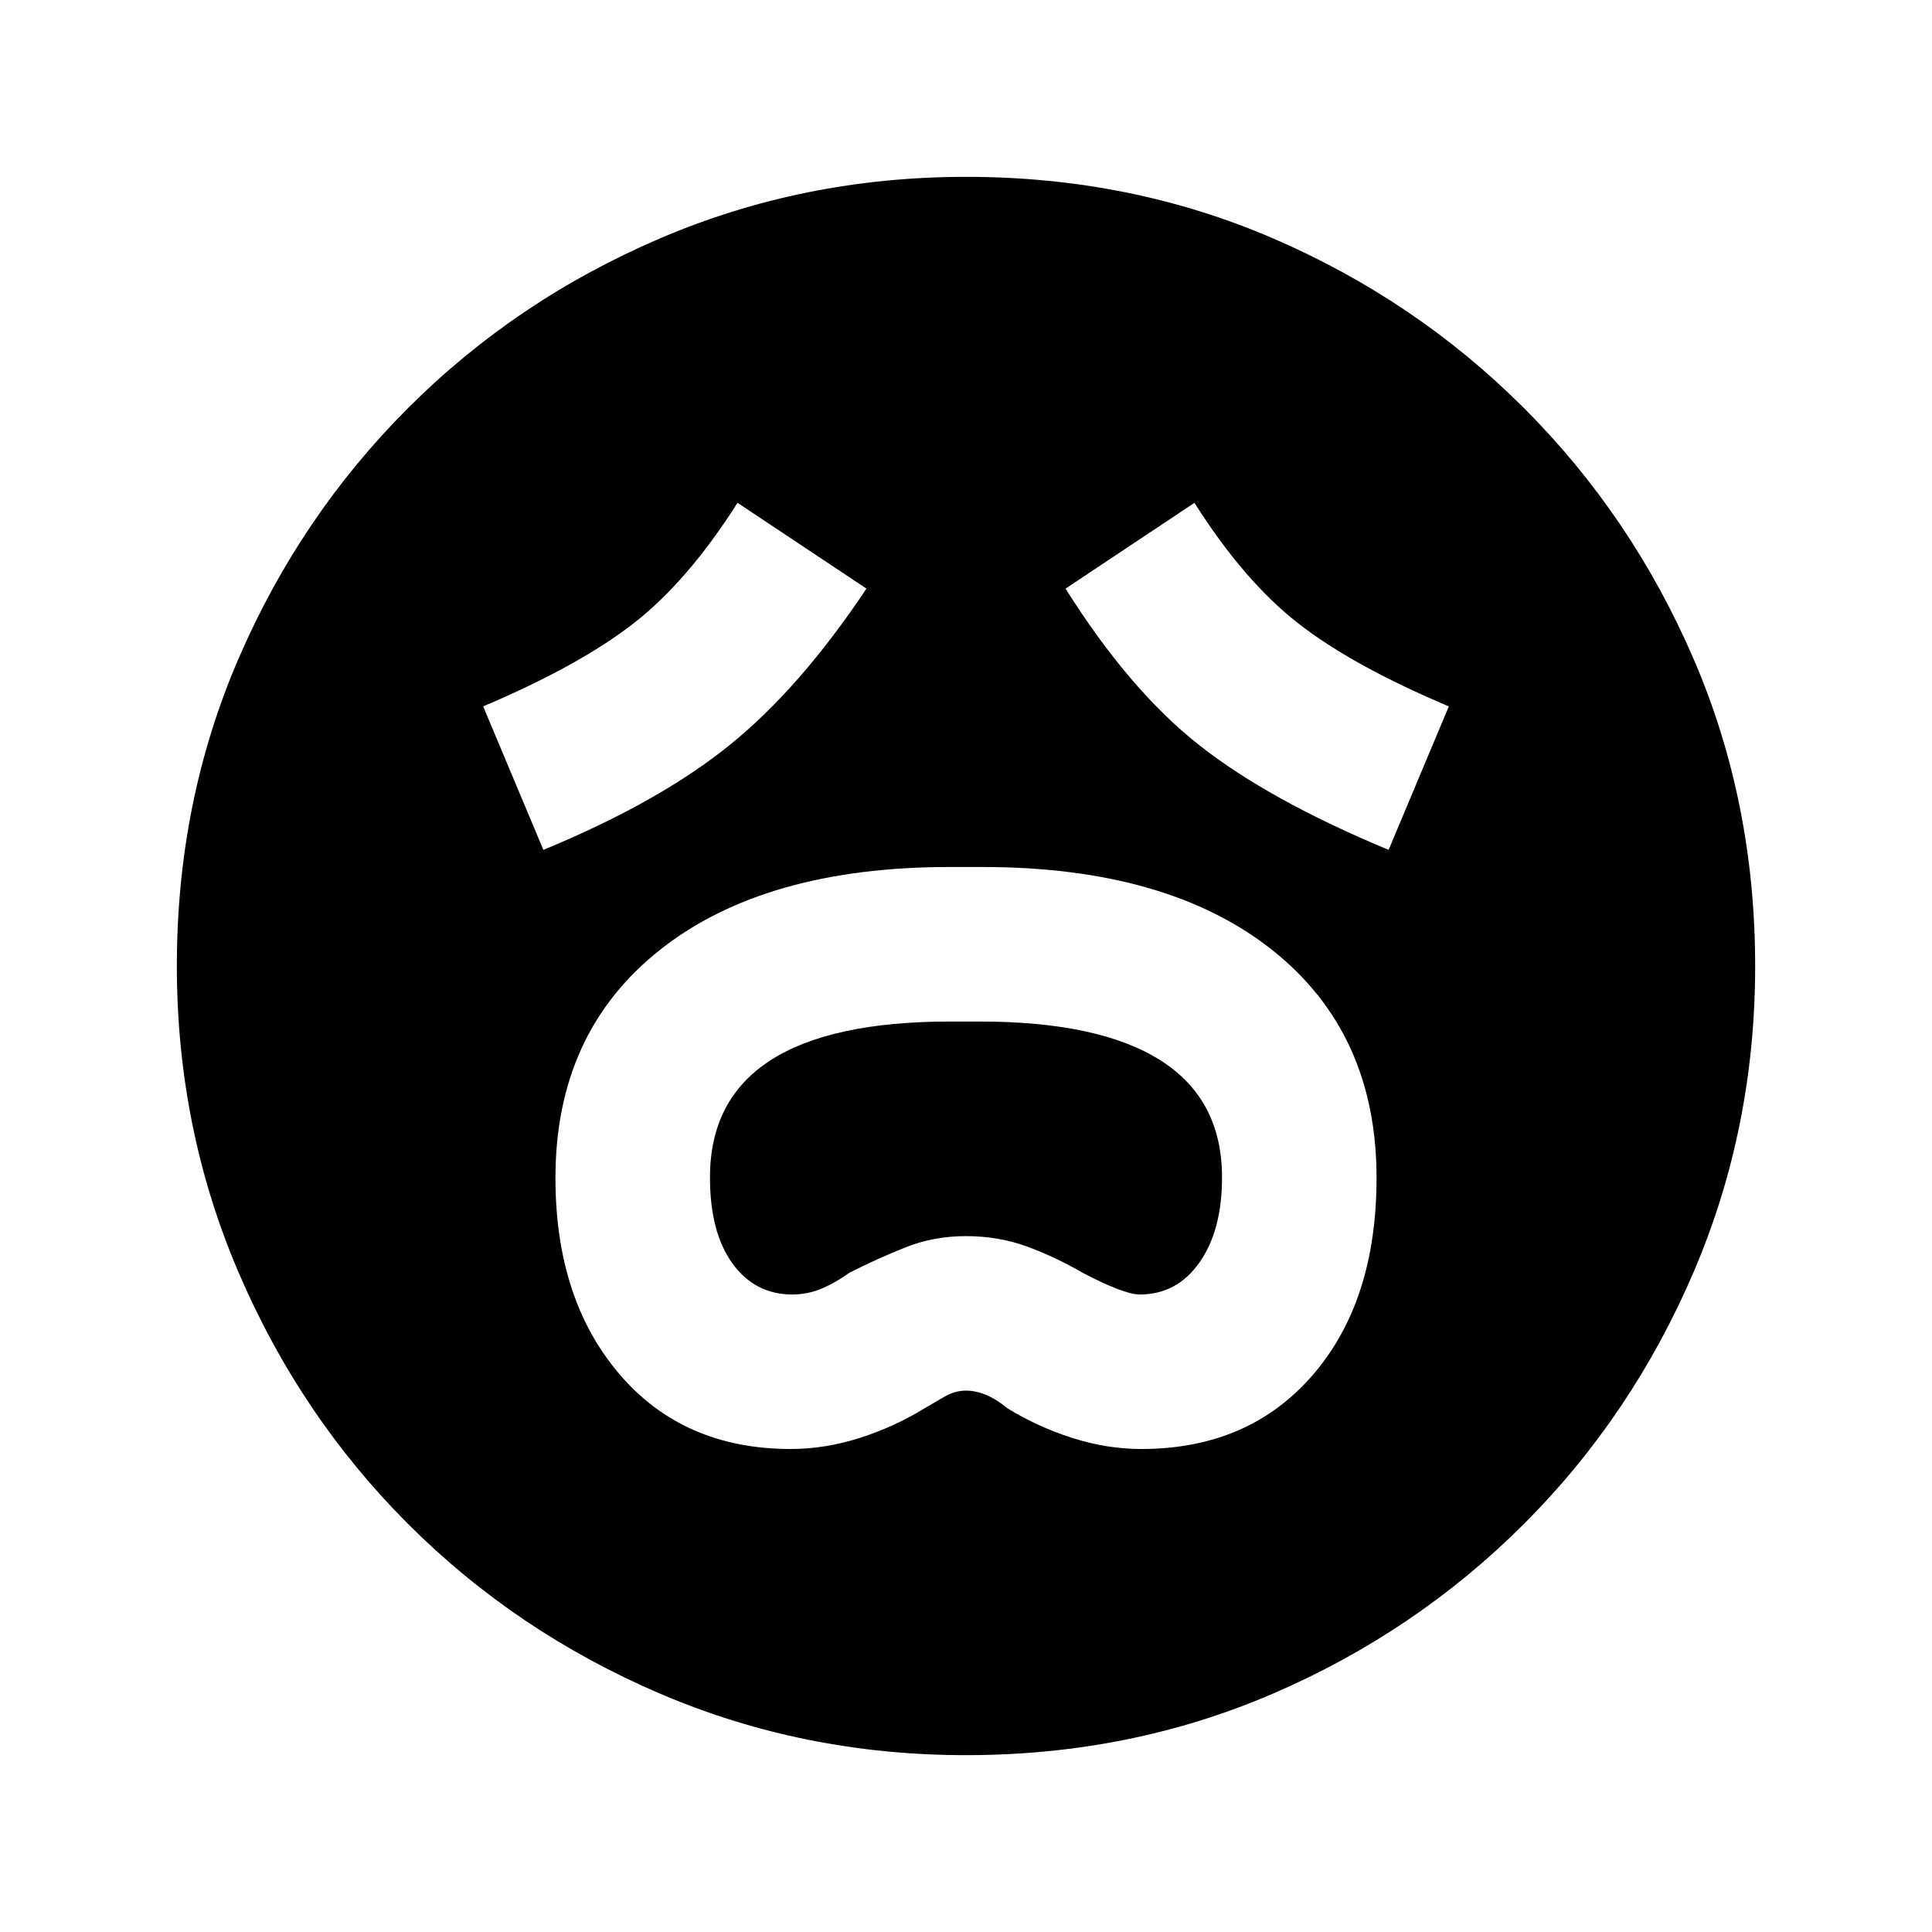 <svg xmlns="http://www.w3.org/2000/svg" height="20" viewBox="0 -960 960 960" width="20"><path d="M392.96-240q17 0 34.24-5.5 17.23-5.5 32.23-14.74 4.77-2.76 9.88-5.76 5.11-3 10.69-3 10 0 20.57 8.76 15 9.24 32.23 14.74 17.24 5.5 34.24 5.5 53.43 0 85.2-36.7Q684-313.39 684-374.72q0-72.23-52-113.35-52-41.13-144-41.13h-16q-92 0-144 41.14-52 41.13-52 113.38 0 60.2 31.76 97.44Q339.53-240 392.96-240Zm.71-76.78q-18.53 0-29.71-15.43-11.18-15.42-11.18-42.75 0-38.68 29.89-58.07 29.88-19.38 89.55-19.38h14.48q59.67 0 90.09 19.38 30.43 19.39 30.43 58.07 0 26.33-11.19 42.25-11.2 15.93-29.7 15.93-7.76 0-28.33-10.76-14-8.11-28-13.18-14-5.06-30-5.06t-30 5.56q-14 5.57-28 12.68-6.52 4.76-13.54 7.76-7.03 3-14.79 3ZM270-537.7q57.43-23.71 92.51-52.05 35.08-28.33 68.03-77.77l-64.06-42.63q-24.72 38.95-51.7 59.93-26.98 20.98-74.69 41.22L270-537.7Zm420 0 29.91-71.3q-47.95-20.24-74.93-41.34-26.98-21.09-51.46-59.81l-64.06 42.63q31.67 50.39 66.39 77.75T690-537.7ZM479.98-87.87q-80.65 0-152.09-30.6-71.43-30.6-125.13-84.29-53.69-53.7-84.29-125.15-30.6-71.46-30.6-152.11 0-81.65 30.6-152.59 30.6-70.93 84.29-124.63 53.7-53.69 125.15-84.29 71.46-30.6 152.11-30.6 81.65 0 152.59 30.6 70.93 30.6 124.63 84.29 53.69 53.7 84.29 124.65 30.6 70.96 30.6 152.61 0 80.65-30.6 152.09-30.6 71.43-84.29 125.13-53.7 53.69-124.65 84.29-70.96 30.6-152.61 30.6Z"/></svg>